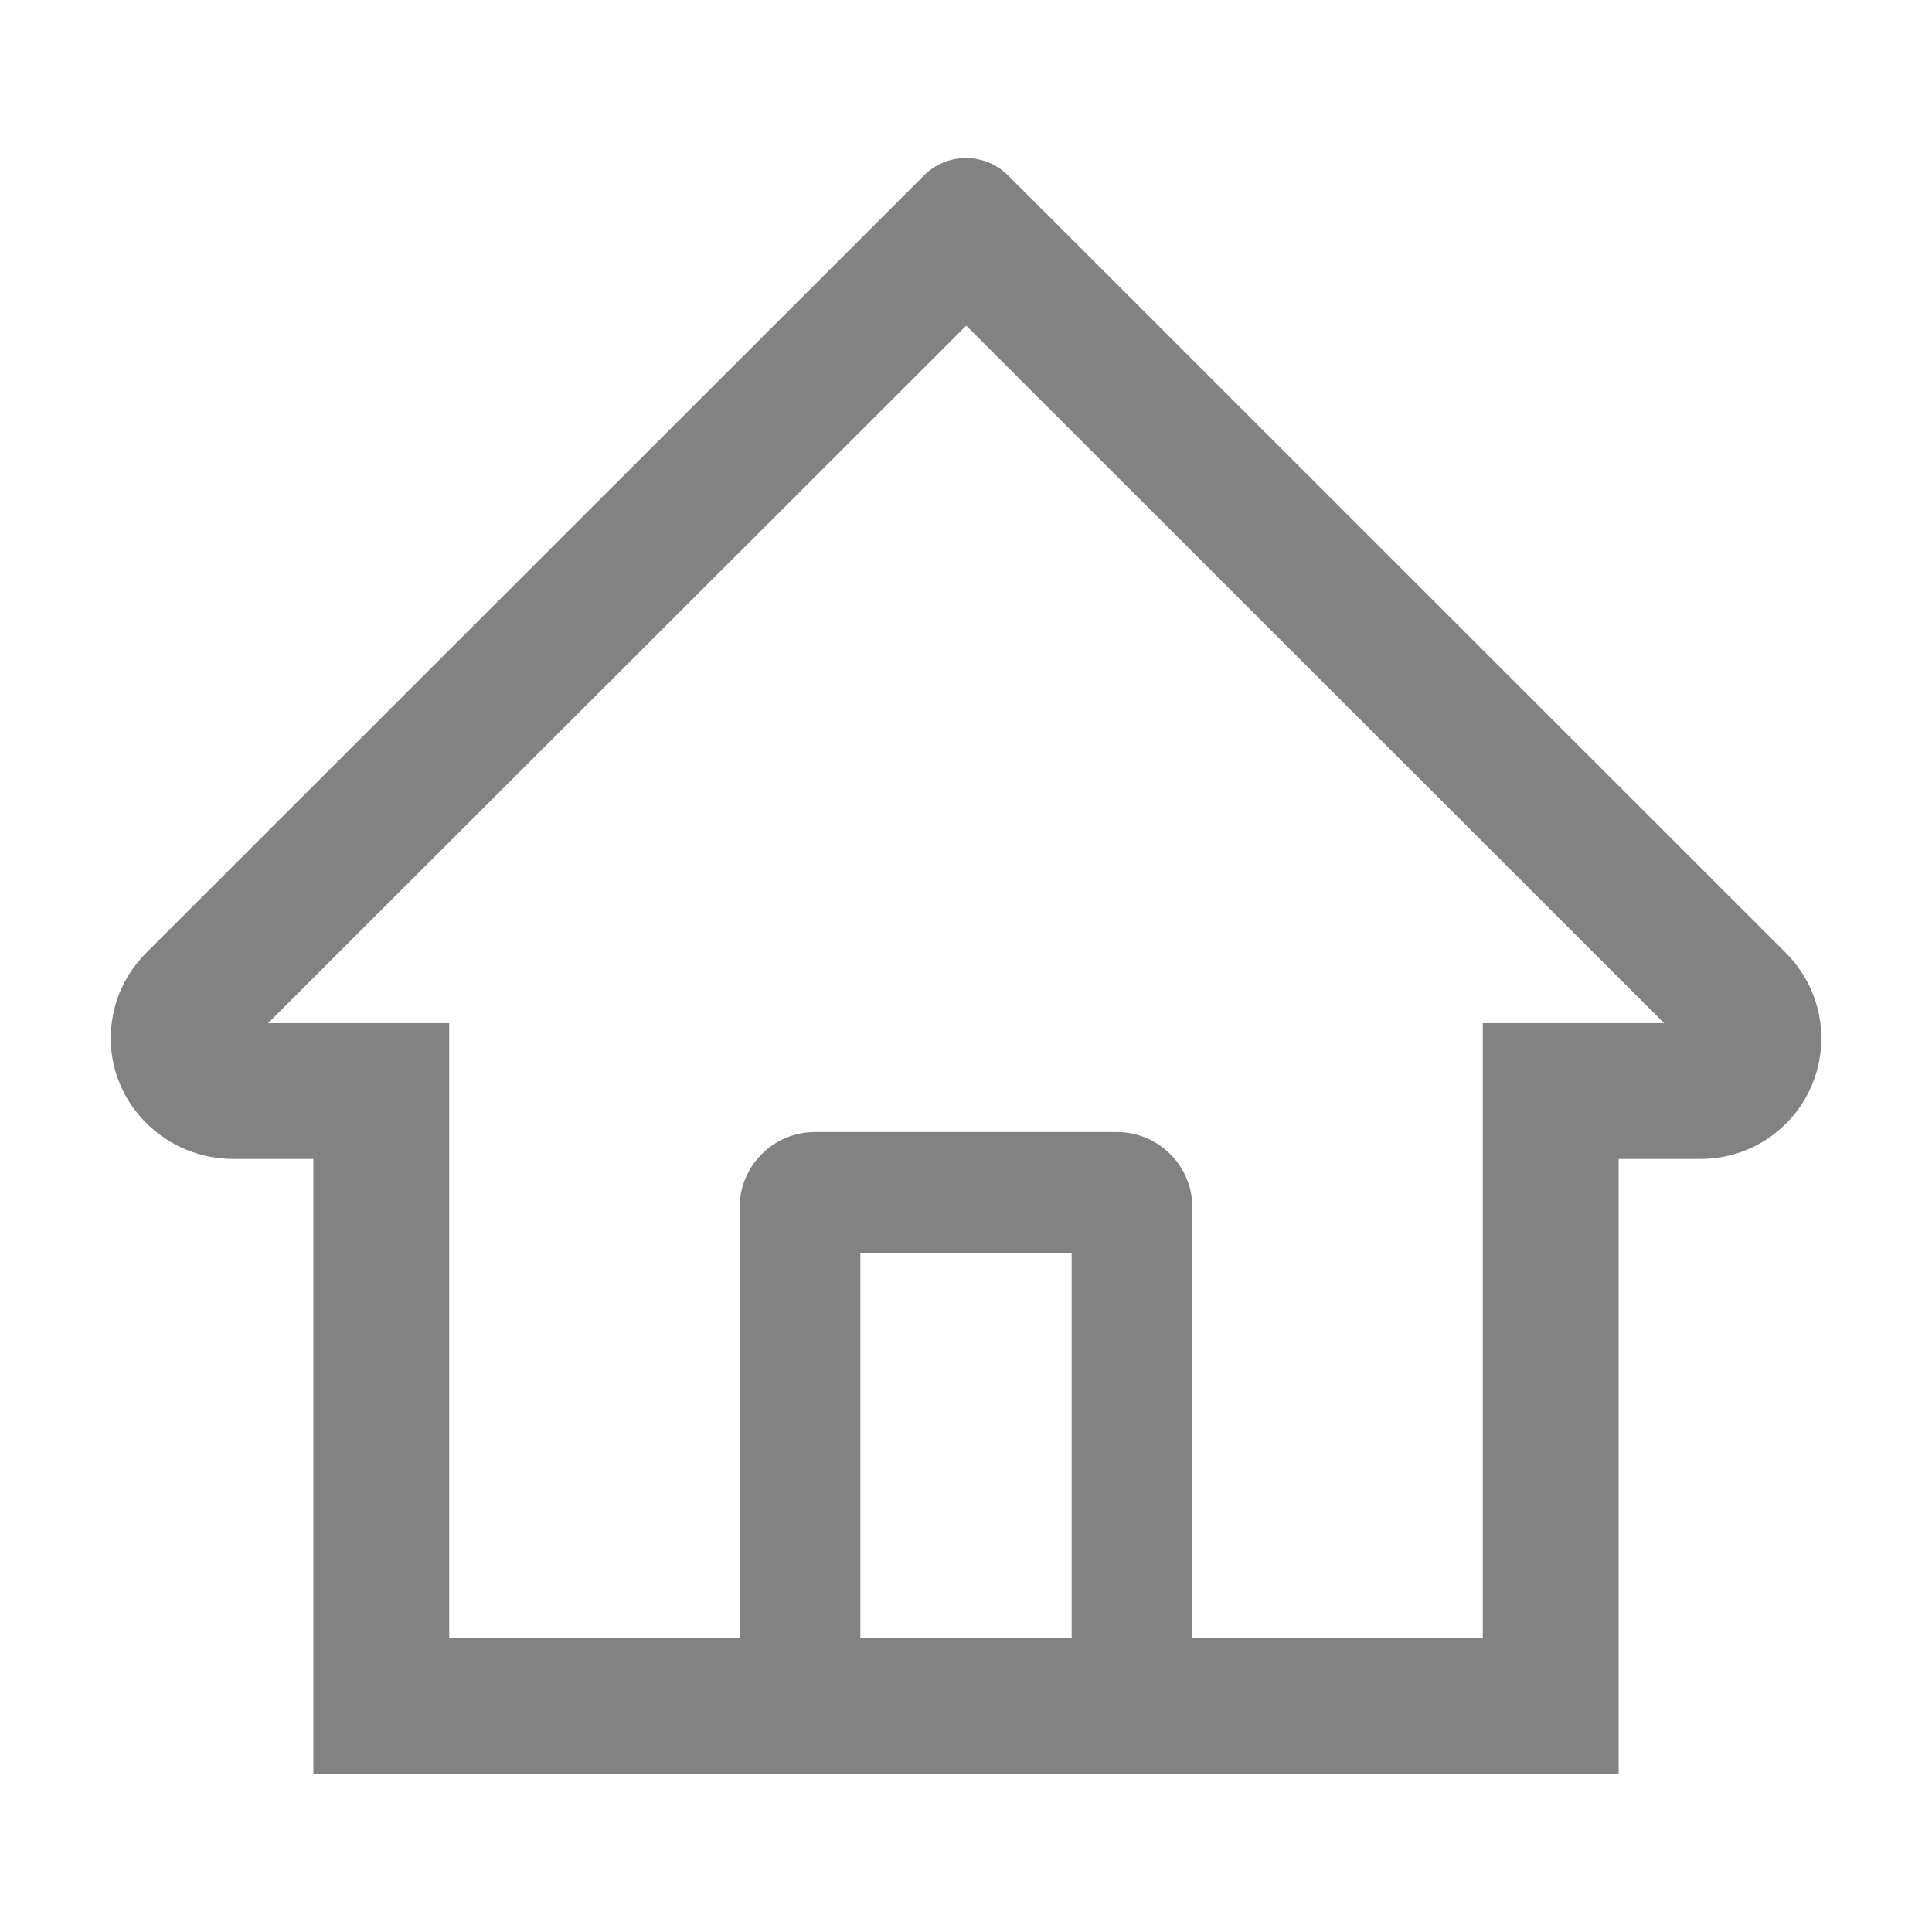 <svg width="16" height="16" viewBox="0 0 16 16" fill="none" xmlns="http://www.w3.org/2000/svg">
<path d="M14.789 7.891L8.752 1.856L8.347 1.452C8.255 1.36 8.13 1.309 8 1.309C7.87 1.309 7.745 1.36 7.653 1.452L1.211 7.891C1.117 7.985 1.042 8.097 0.991 8.22C0.941 8.344 0.916 8.476 0.917 8.609C0.924 9.159 1.381 9.598 1.931 9.598H2.595V14.688H13.405V9.598H14.083C14.35 9.598 14.602 9.494 14.791 9.305C14.884 9.212 14.958 9.102 15.008 8.98C15.058 8.859 15.084 8.728 15.083 8.597C15.083 8.331 14.978 8.08 14.789 7.891ZM8.875 13.562H7.125V10.375H8.875V13.562ZM12.28 8.473V13.562H9.875V10C9.875 9.655 9.595 9.375 9.25 9.375H6.75C6.405 9.375 6.125 9.655 6.125 10V13.562H3.72V8.473H2.22L8.002 2.697L8.363 3.058L13.781 8.473H12.28Z" fill="#828282"/>
</svg>
